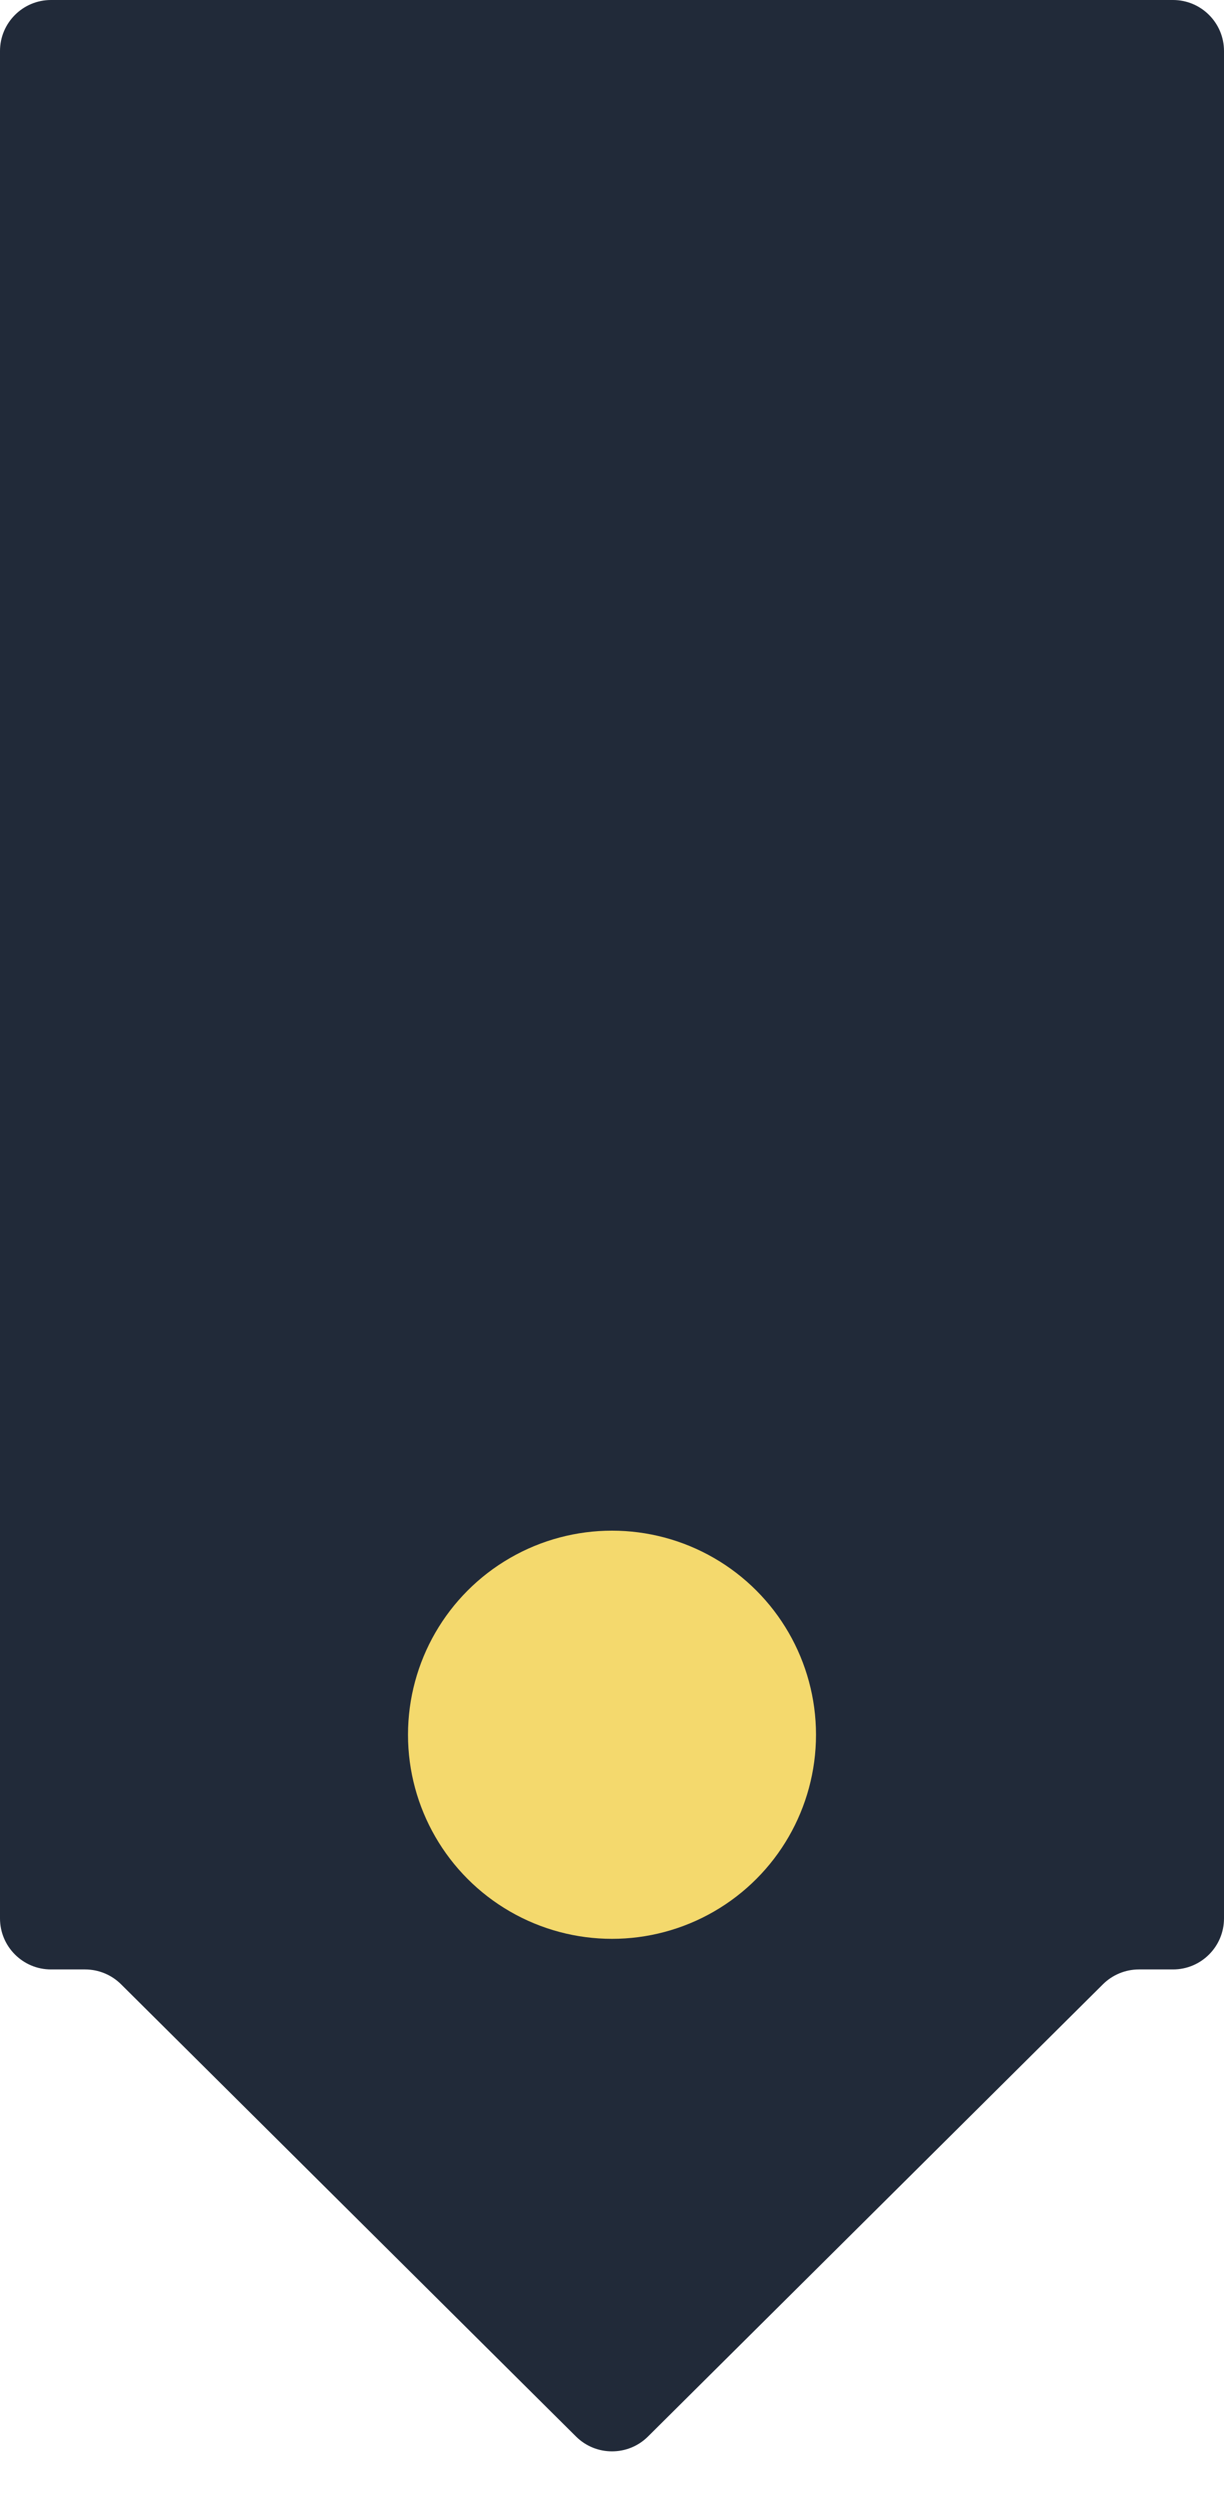 <svg width="24" height="49" viewBox="0 0 24 49" fill="none" xmlns="http://www.w3.org/2000/svg">
<path fill-rule="evenodd" clip-rule="evenodd" d="M24 1C24 0.448 23.552 0 23 0H1C0.448 0 0 0.448 0 1V37.6C0 38.152 0.448 38.6 1 38.6H1.669C1.933 38.6 2.187 38.705 2.374 38.891L11.295 47.755C11.685 48.142 12.315 48.142 12.705 47.755L21.626 38.891C21.813 38.705 22.067 38.6 22.331 38.6H23C23.552 38.6 24 38.152 24 37.6V1Z" fill="#212A39"/>
<circle cx="12" cy="34" r="4" fill="#F4D96D"/>
</svg>
